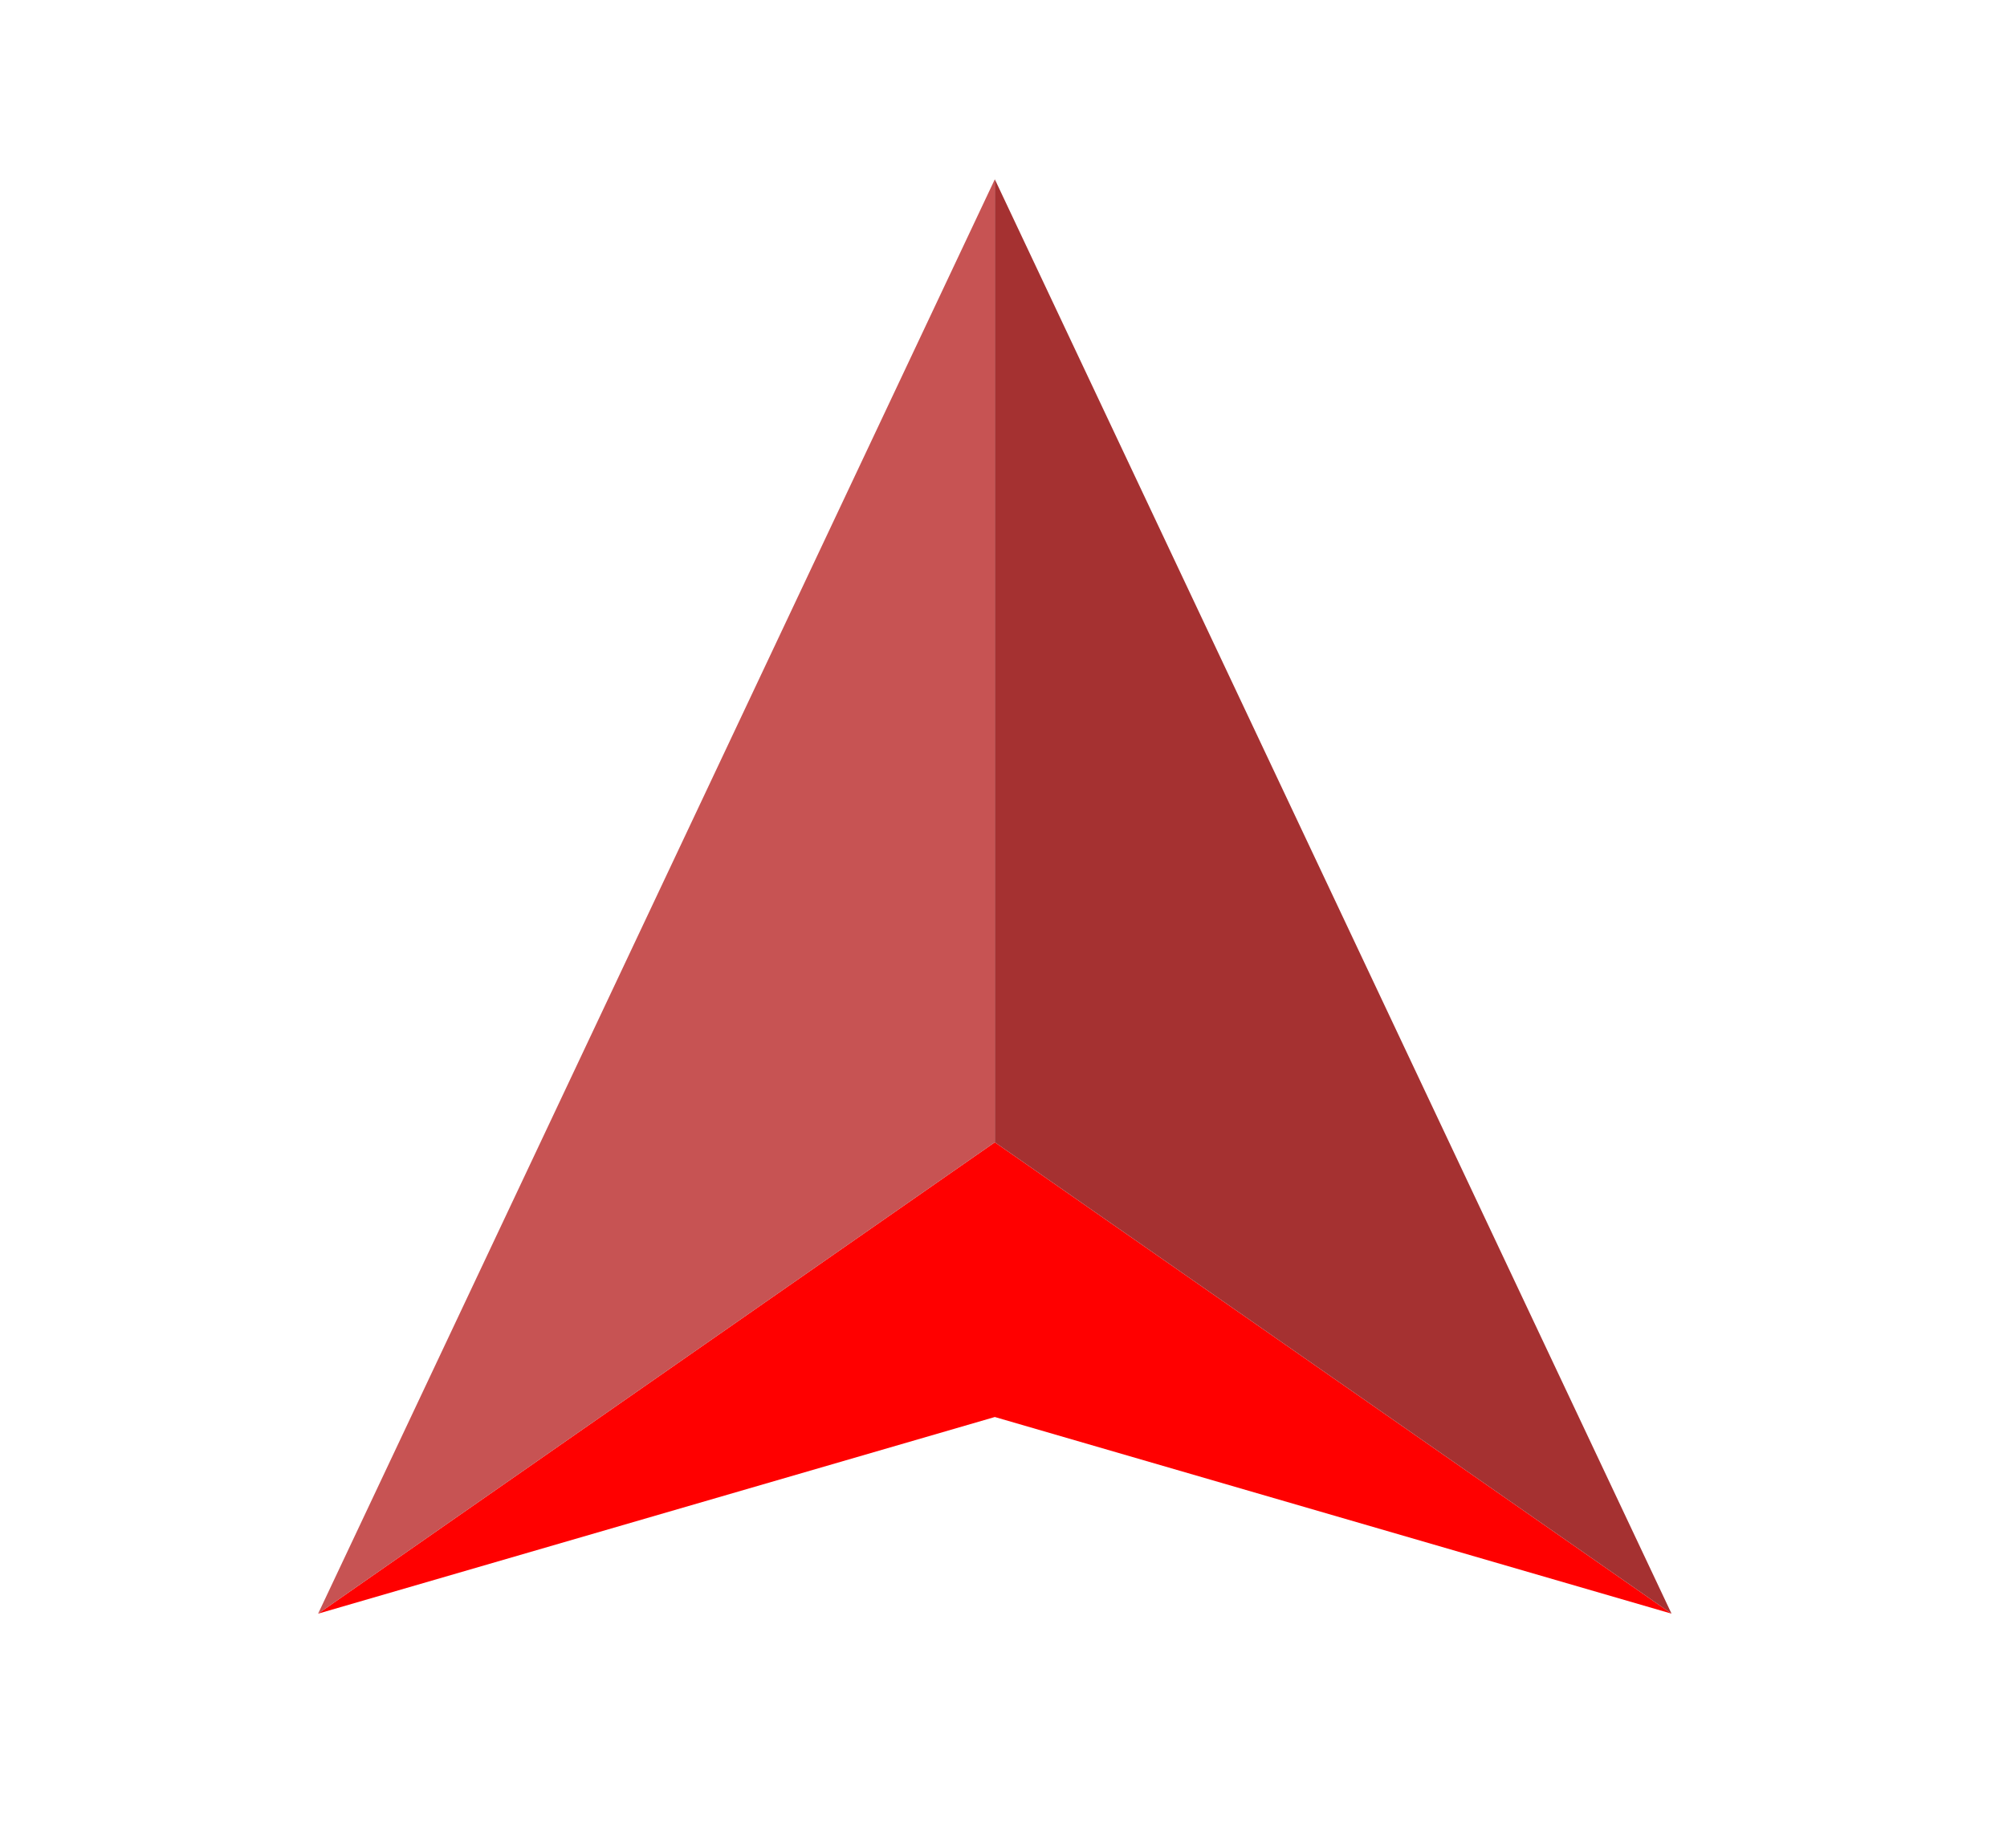 <?xml version="1.0" encoding="utf-8"?>
<!-- Generator: Adobe Illustrator 21.0.0, SVG Export Plug-In . SVG Version: 6.00 Build 0)  -->
<svg version="1.1" id="Layer_1" xmlns="http://www.w3.org/2000/svg" xmlns:xlink="http://www.w3.org/1999/xlink" x="0px" y="0px"
	 viewBox="0 0 694 639" style="enable-background:new 0 0 694 639;" xml:space="preserve">
<style type="text/css">
	.st0{fill:#FF0000;}
	.st1{fill:#C75353;}
	.st2{fill:#A53131;}
</style>
<polygon class="st0" points="110,558 344,395 578,558 344,490 "/>
<polygon class="st1" points="344,62 344,395 110,558 "/>
<polygon class="st2" points="344,62 344,395 578,558 "/>
</svg>

